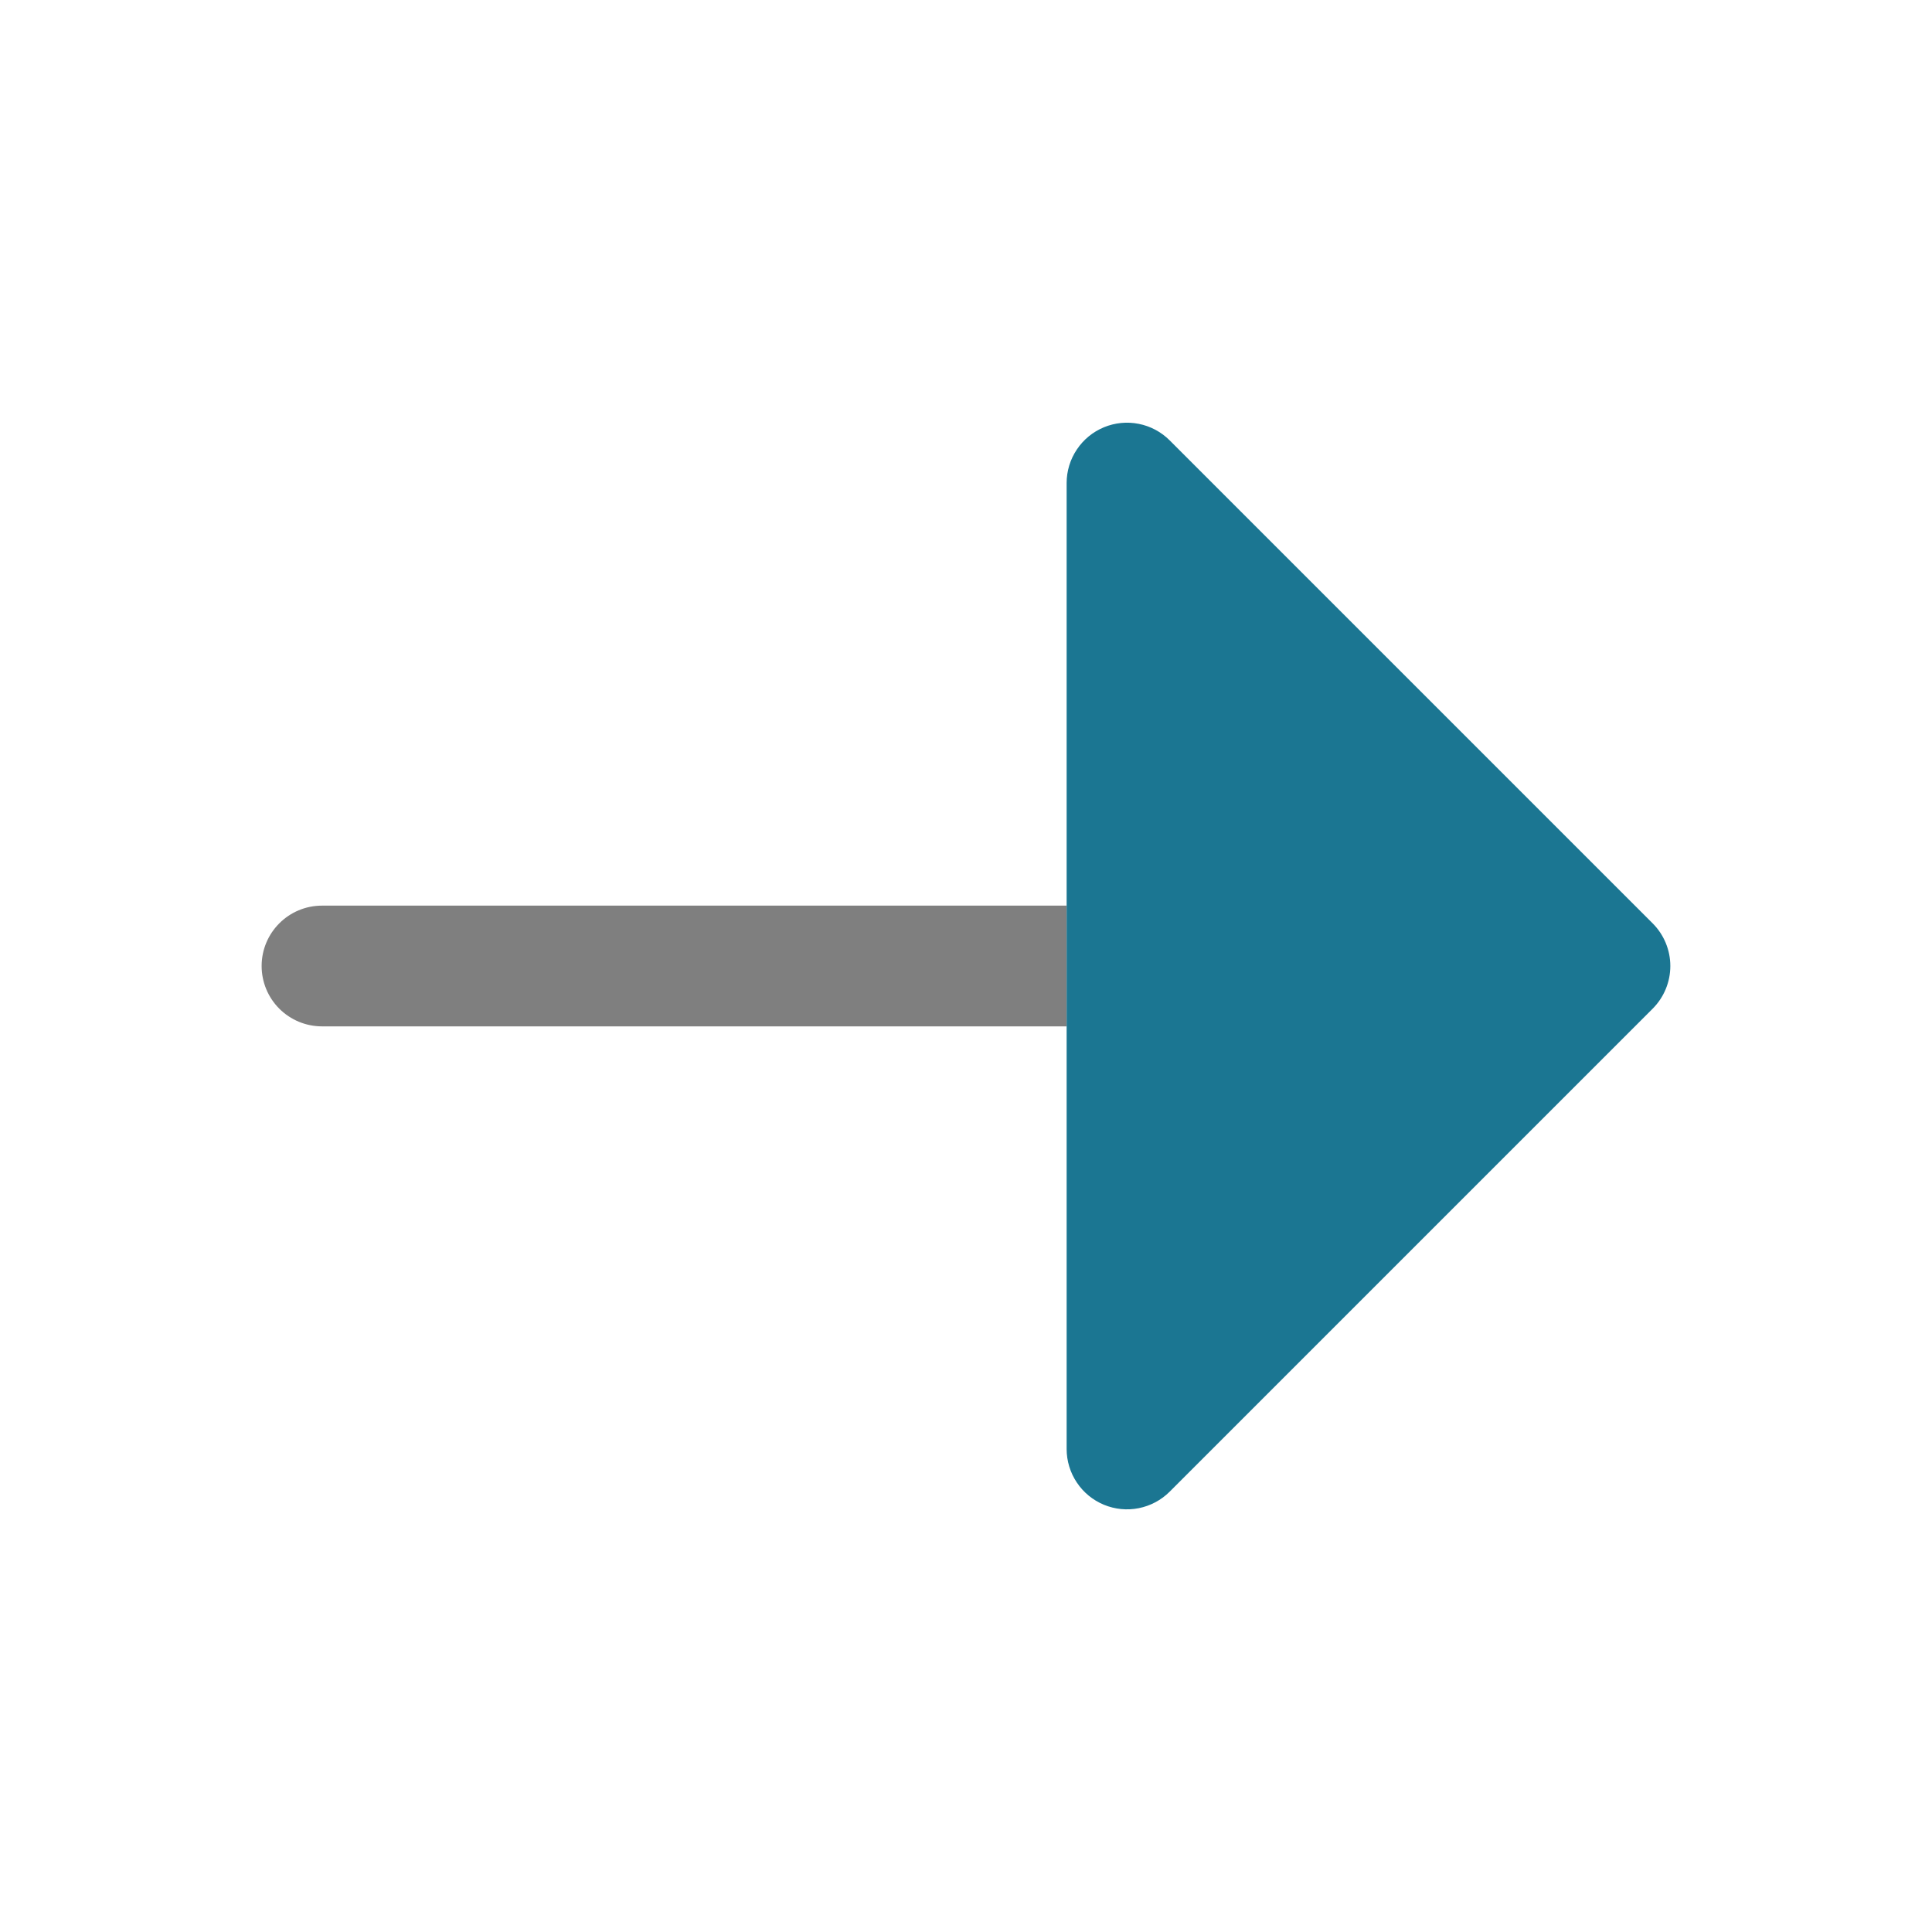 <svg width="57" height="57" viewBox="0 0 57 57" fill="none" xmlns="http://www.w3.org/2000/svg">
<path opacity="0.5" fill-rule="evenodd" clip-rule="evenodd" d="M7.719 28.5C7.719 28.972 7.906 29.425 8.24 29.759C8.575 30.094 9.028 30.281 9.5 30.281H31.469V26.719H9.5C8.517 26.719 7.719 27.517 7.719 28.5Z" fill="black"/>
<path d="M31.469 14.25C31.469 13.898 31.574 13.554 31.77 13.262C31.965 12.969 32.243 12.741 32.569 12.606C32.894 12.472 33.252 12.436 33.597 12.505C33.943 12.573 34.26 12.743 34.509 12.992L48.759 27.242C49.092 27.576 49.28 28.028 49.28 28.5C49.28 28.972 49.092 29.425 48.759 29.759L34.509 44.009C34.26 44.258 33.943 44.427 33.597 44.496C33.252 44.565 32.894 44.529 32.569 44.395C32.243 44.26 31.965 44.032 31.77 43.739C31.574 43.447 31.469 43.102 31.469 42.75L31.469 14.25Z" fill="#1B7692"/>
</svg>
